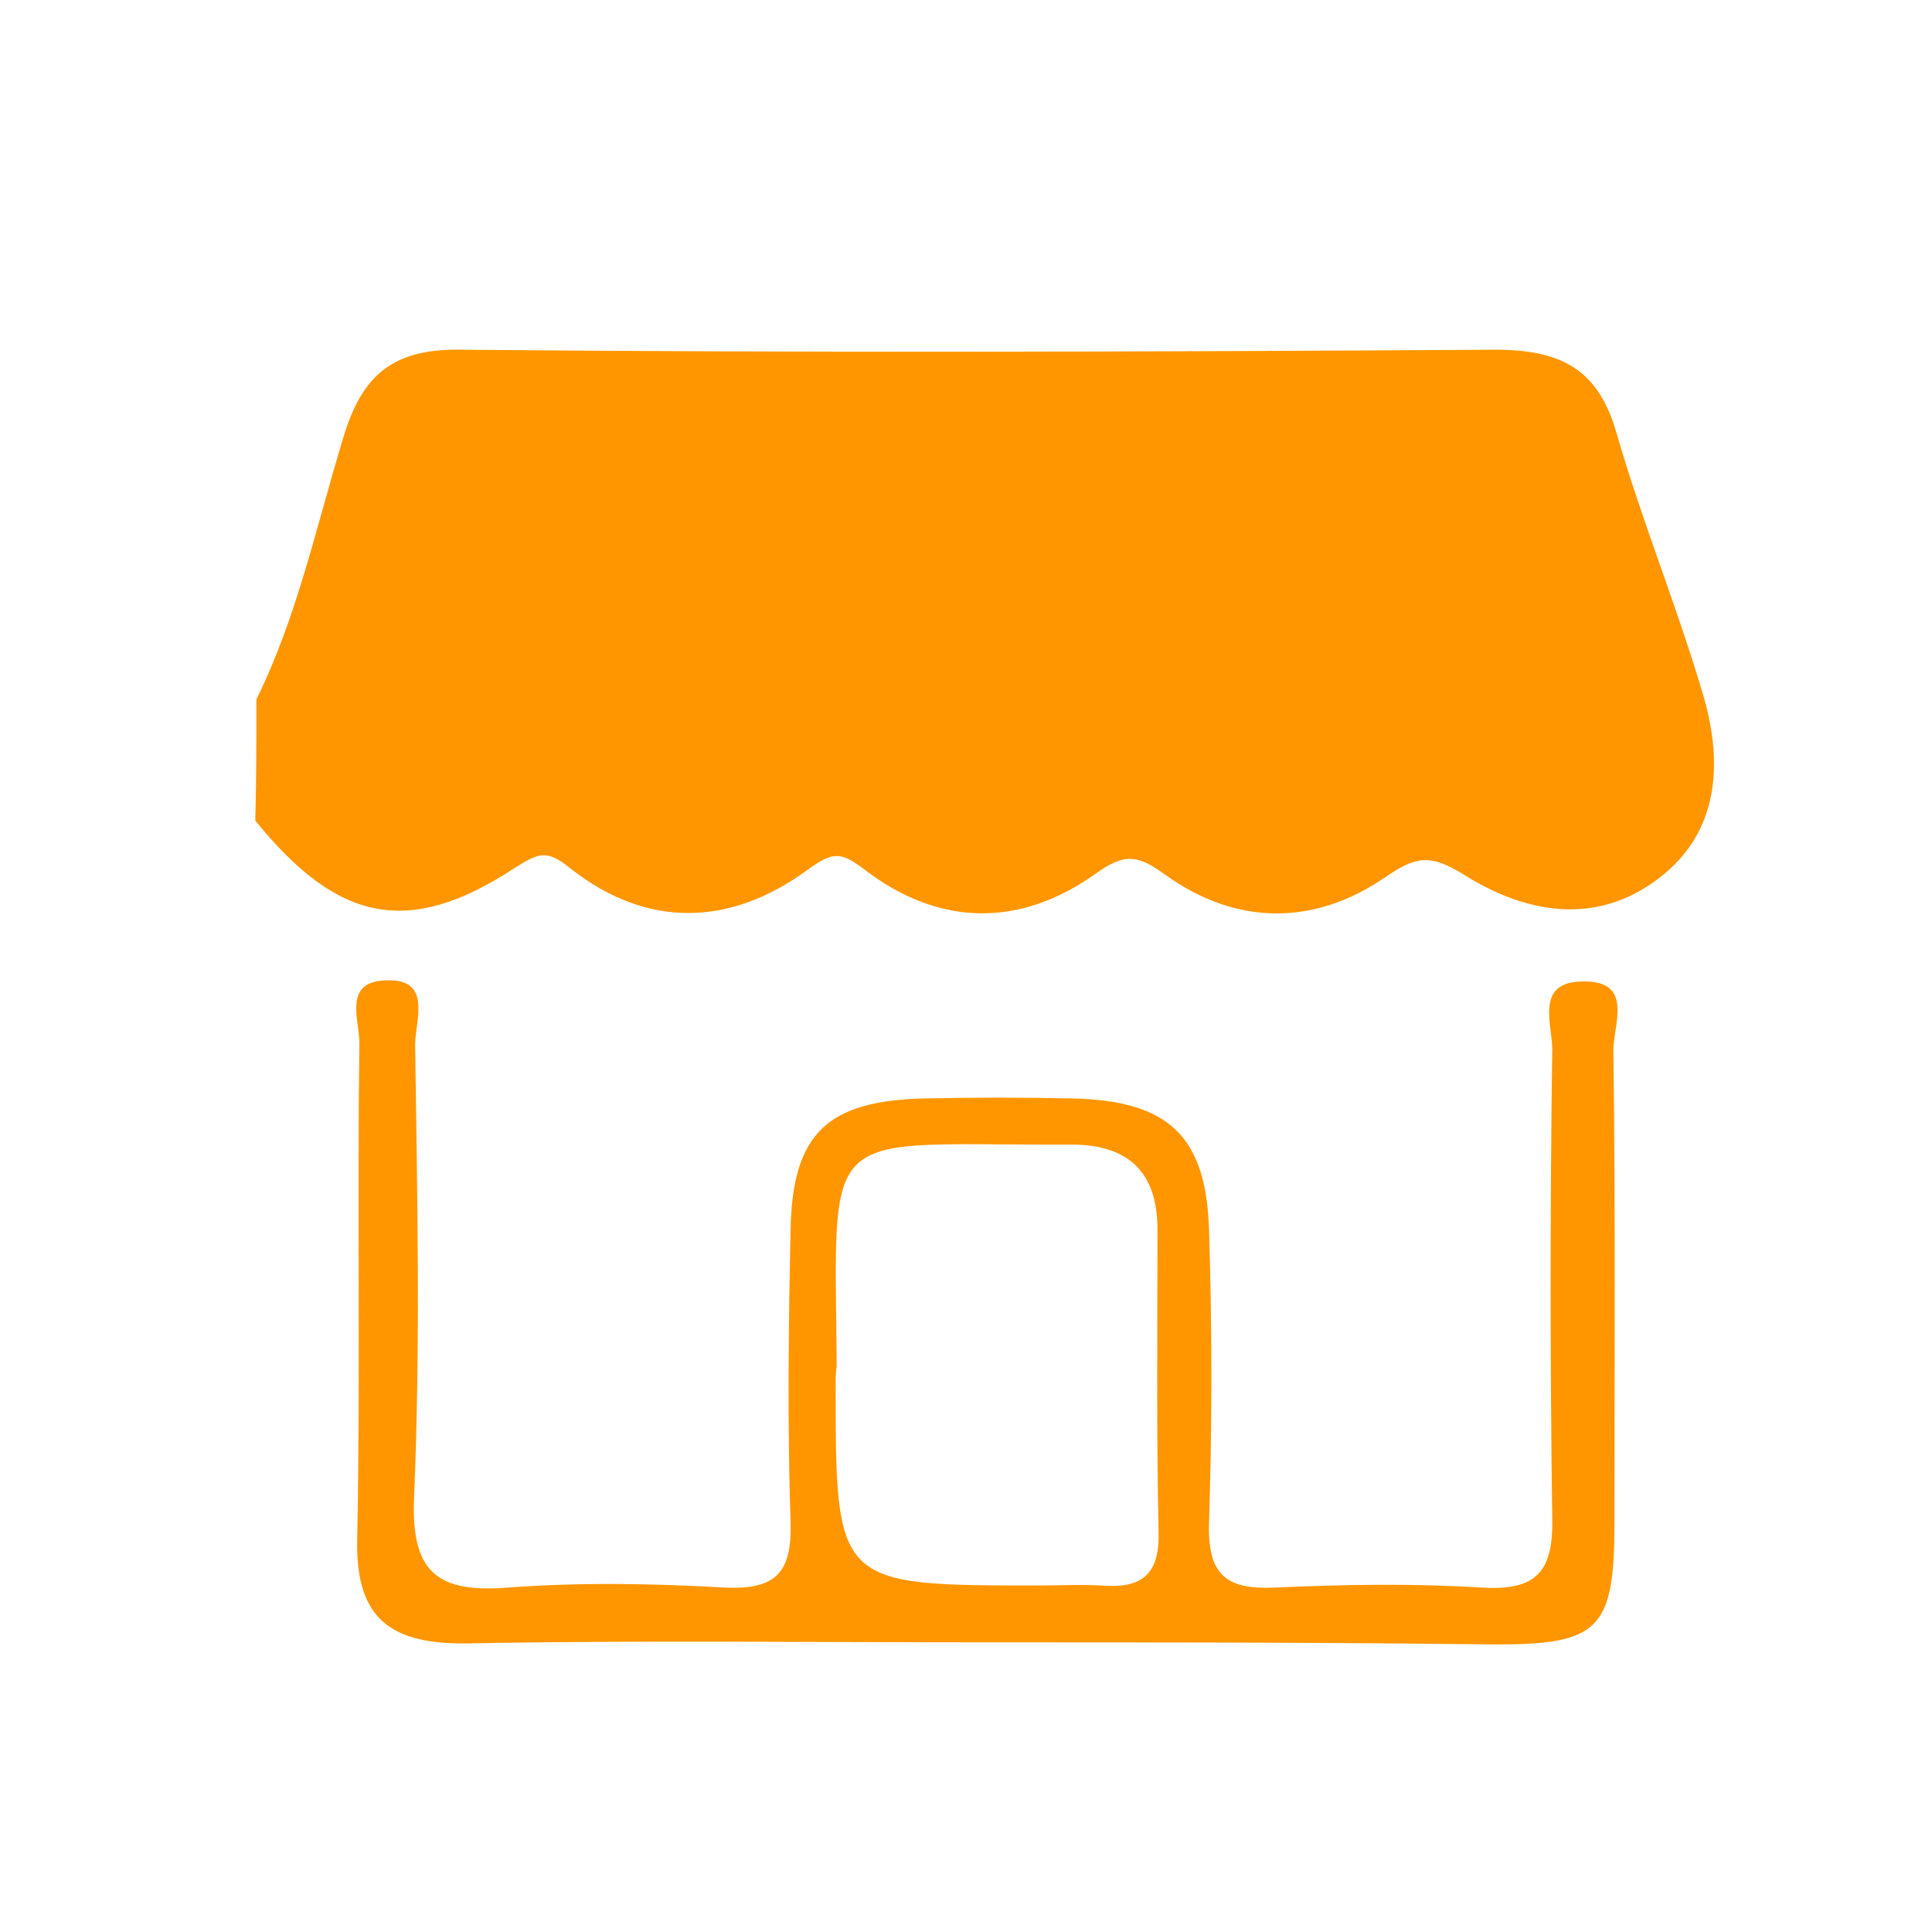 <?xml version="1.0" encoding="utf-8"?>
<!-- Generator: Adobe Illustrator 23.0.6, SVG Export Plug-In . SVG Version: 6.00 Build 0)  -->
<svg version="1.1" id="Layer_1" xmlns="http://www.w3.org/2000/svg" xmlns:xlink="http://www.w3.org/1999/xlink" x="0px" y="0px"
	 viewBox="0 0 180.1 177.9" style="enable-background:new 0 0 180.1 177.9;" xml:space="preserve">
<style type="text/css">
	.st0{fill:#FF9600;}
</style>
<path class="st0" d="M23.9,65.2c3.8-7.7,5.6-16.2,8.1-24.4c1.7-5.7,4.5-8.3,10.9-8.2c32.2,0.3,64.3,0.2,96.5,0
	c6.1,0,9.6,1.8,11.3,7.8c2.4,8.3,5.7,16.3,8.1,24.5c1.8,6.2,1.5,12.7-4.2,17c-5.9,4.5-12.5,3.2-18.2-0.4c-3.1-1.9-4.4-1.7-7.3,0.3
	c-6.6,4.5-13.8,4.5-20.4-0.2c-2.5-1.8-3.7-2.2-6.5-0.2c-7.1,5.1-14.7,5-21.7-0.4c-2.2-1.7-3-1.5-5.1,0c-7.3,5.4-15.1,5.6-22.3-0.1
	c-2.2-1.8-3-1.3-5.1,0c-9.9,6.5-16.5,5.1-24.2-4.4C23.9,72.7,23.9,69,23.9,65.2z"/>
<path class="st0" d="M91.4,153.1c-15.9,0-31.9-0.2-47.8,0.1c-7.1,0.1-10.5-2.2-10.3-9.8c0.3-15.4,0-30.8,0.2-46.2
	c0-2.1-1.5-5.6,2.3-5.8c4.6-0.3,2.9,3.7,2.9,6c0.2,14.1,0.5,28.1-0.1,42.2c-0.3,7,2.2,8.9,8.7,8.4c6.7-0.5,13.5-0.4,20.3,0
	c4.6,0.2,6.2-1.3,6.1-5.9c-0.3-9.2-0.2-18.4,0-27.6c0.2-8.9,3.5-11.9,12.5-12.1c4.6-0.1,9.2-0.1,13.8,0c8.8,0.2,12.4,3.4,12.7,12.1
	c0.3,9.2,0.3,18.4,0,27.6c-0.1,4.7,1.6,6.1,6.1,5.9c6.5-0.3,13-0.4,19.4,0c5,0.3,6.6-1.5,6.5-6.4c-0.2-14.6-0.2-29.2,0-43.8
	c0-2.3-1.6-6.2,2.7-6.3c5.1-0.2,2.9,4.2,3,6.6c0.2,14.6,0.1,29.2,0.1,43.8c0,10-1.4,11.4-11.1,11.4
	C123.3,153.1,107.4,153.1,91.4,153.1z M77.9,129c0,18.8,0,18.8,19,18.8c1.9,0,3.8-0.1,5.7,0c3.6,0.3,5.5-0.8,5.4-4.9
	c-0.2-9.4-0.1-18.8-0.1-28.3c0-5.3-2.7-7.9-8-7.9c-23.6,0.1-22.1-2.4-21.9,20.6C77.9,128,77.9,128.5,77.9,129z"/>
</svg>
